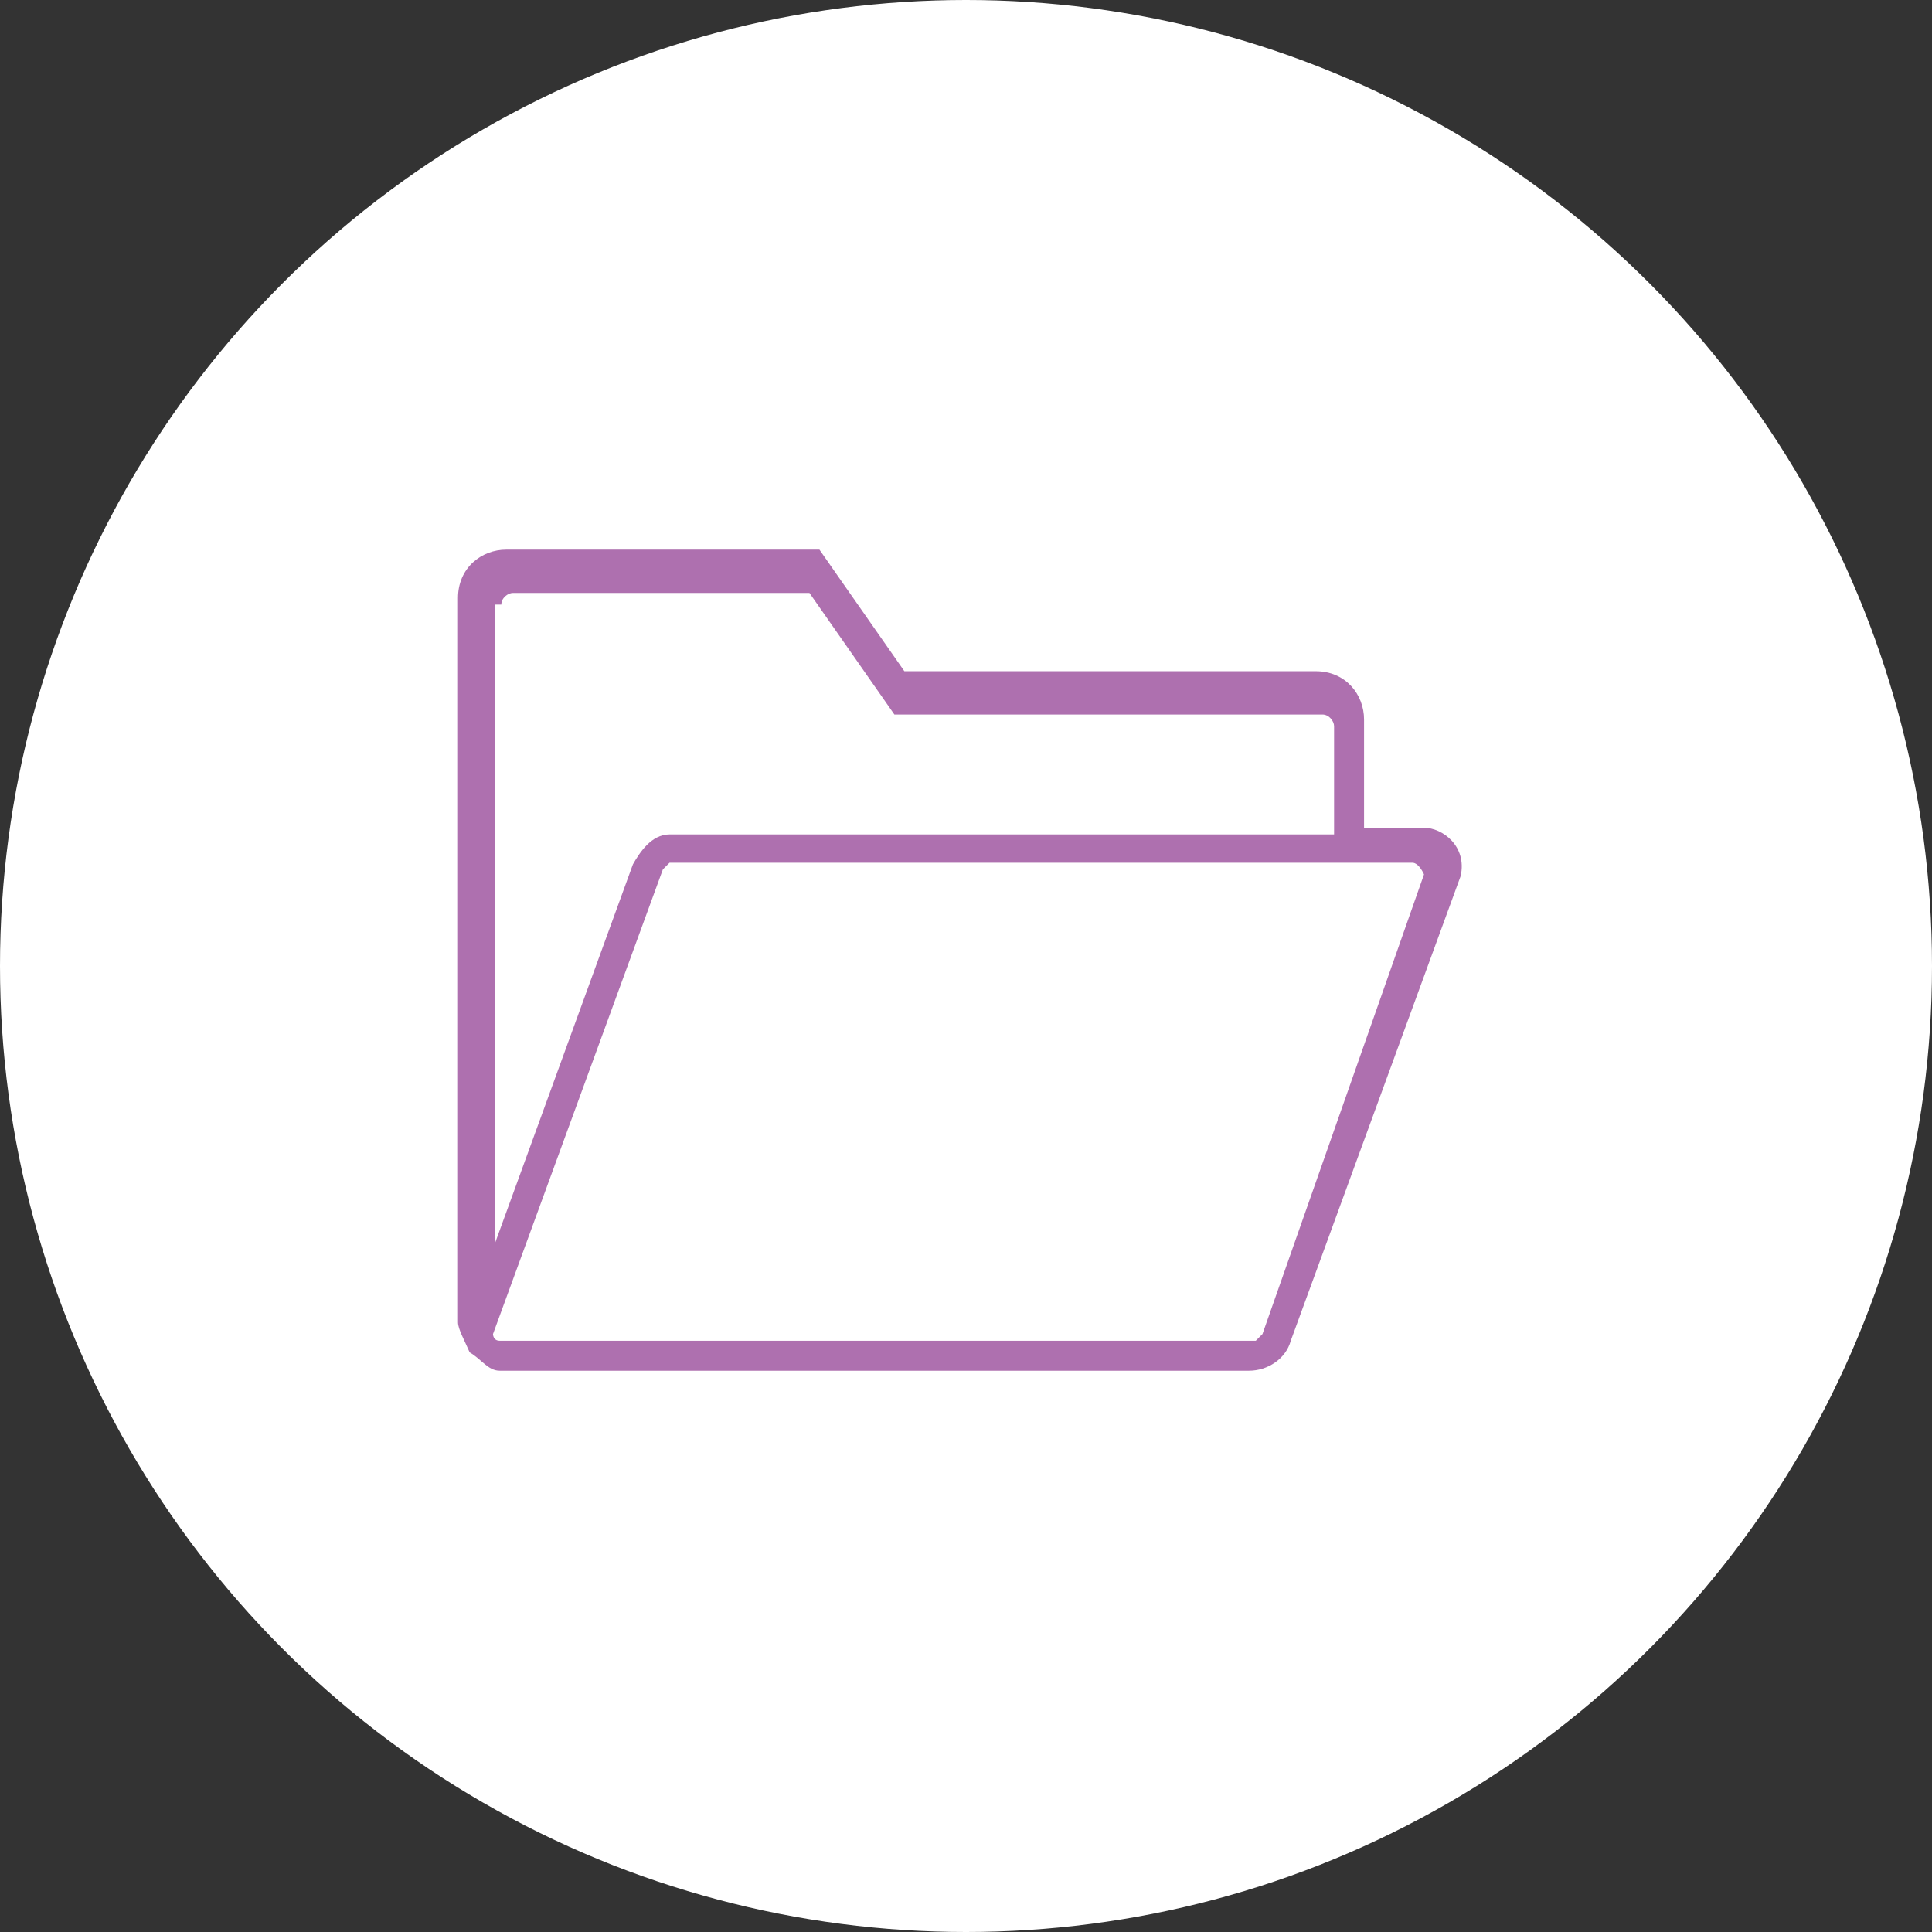 <?xml version="1.0" encoding="utf-8"?>
<!-- Generator: Adobe Illustrator 23.0.3, SVG Export Plug-In . SVG Version: 6.00 Build 0)  -->
<svg version="1.1" id="Camada_1" xmlns="http://www.w3.org/2000/svg" xmlns:xlink="http://www.w3.org/1999/xlink" x="0px" y="0px"
	 width="116px" height="116px" viewBox="0 0 116 116" style="enable-background:new 0 0 116 116;" xml:space="preserve">
<rect x="0" y="0" width="116" height="116" fill="#333333" stroke="none"/>
<style type="text/css">
	.st0{fill:#FFFFFF;}
	.st1{fill:#AE70AF;}
</style>
<circle class="st0" cx="58" cy="58" r="58"/>
<path class="st1" d="M85.5,49.7h-3.6v-6.5c0-1.5-1.1-2.9-2.9-2.9H54.3L49.2,33H30.4c-1.5,0-2.9,1.1-2.9,2.9v43.5l0,0
	c0,0.4,0.4,1.1,0.7,1.8c0.7,0.4,1.1,1.1,1.8,1.1h45c1.1,0,2.2-0.7,2.5-1.8l10.2-27.9l0,0C88.1,50.8,86.6,49.7,85.5,49.7z M30.1,36.3
	c0-0.4,0.4-0.7,0.7-0.7h17.8l5.1,7.3h25.7c0.4,0,0.7,0.4,0.7,0.7v6.5H40.6h-0.4c-1.1,0-1.8,1.1-2.2,1.8l-8.3,22.8V36.3L30.1,36.3
	L30.1,36.3z M75.8,80.1l-0.4,0.4h-45H30c-0.4,0-0.4-0.4-0.4-0.4l10.2-27.9l0.4-0.4h41.3h3.3c0.4,0,0.7,0.7,0.7,0.7L75.8,80.1z"/>
</svg>
